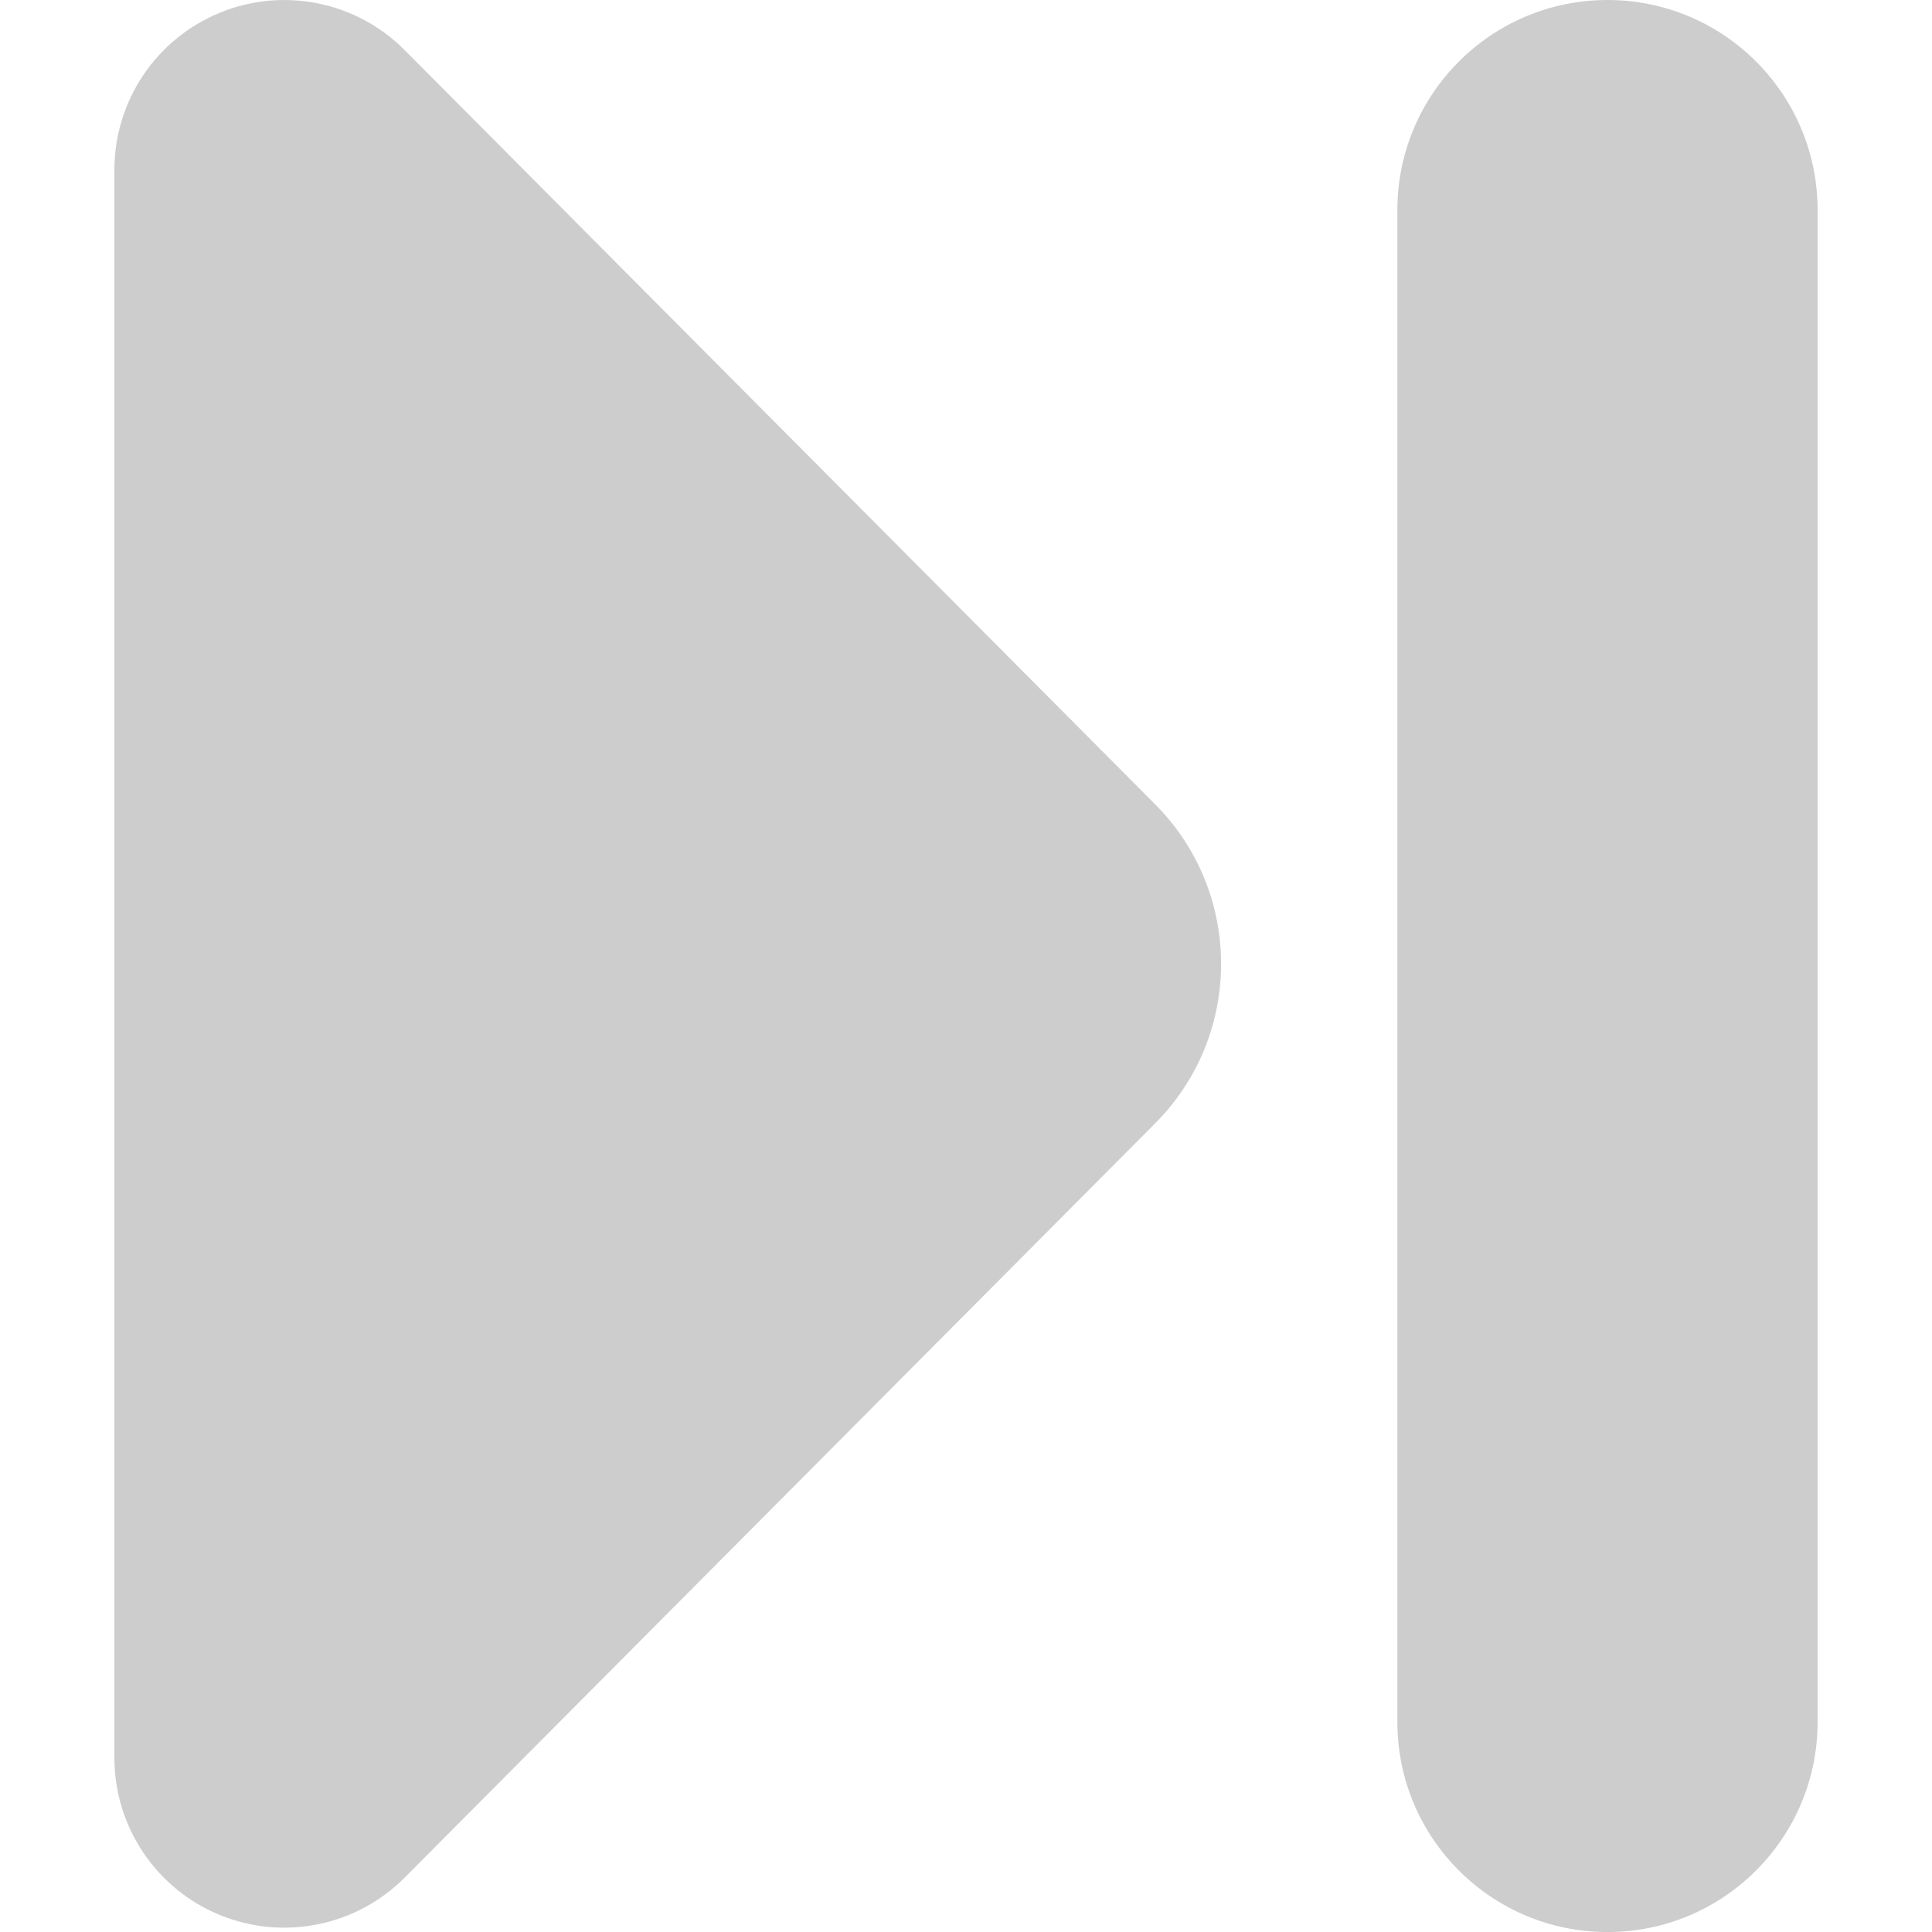 <?xml version="1.0" encoding="UTF-8" standalone="no"?>
<!-- Generator: Adobe Illustrator 16.0.0, SVG Export Plug-In . SVG Version: 6.00 Build 0)  -->

<svg
   xmlns:dc="http://purl.org/dc/elements/1.1/"
   xmlns:cc="http://creativecommons.org/ns#"
   xmlns:rdf="http://www.w3.org/1999/02/22-rdf-syntax-ns#"
   xmlns:svg="http://www.w3.org/2000/svg"
   xmlns="http://www.w3.org/2000/svg"
   xmlns:sodipodi="http://sodipodi.sourceforge.net/DTD/sodipodi-0.dtd"
   xmlns:inkscape="http://www.inkscape.org/namespaces/inkscape"
   version="1.1"
   id="Capa_1"
   x="0px"
   y="0px"
   width="45.974px"
   height="45.975px"
   viewBox="0 0 45.974 45.975"
   style="enable-background:new 0 0 45.974 45.975;"
   xml:space="preserve"
   sodipodi:docname="gray-play-and-pause-button.svg"
   inkscape:version="0.92.4 (5da689c313, 2019-01-14)"><defs
   id="defs5841" /><sodipodi:namedview
   pagecolor="#ffffff"
   bordercolor="#666666"
   borderopacity="1"
   objecttolerance="10"
   gridtolerance="10"
   guidetolerance="10"
   inkscape:pageopacity="0"
   inkscape:pageshadow="2"
   inkscape:window-width="1920"
   inkscape:window-height="1017"
   id="namedview5839"
   showgrid="false"
   inkscape:zoom="5.1332247"
   inkscape:cx="22.987"
   inkscape:cy="22.987499"
   inkscape:window-x="-8"
   inkscape:window-y="-8"
   inkscape:window-maximized="1"
   inkscape:current-layer="Capa_1" />
<g
   id="g5806"
   style="fill:#000000;fill-opacity:0.196">
	<g
   id="g5804"
   style="fill:#000000;fill-opacity:0.196">
		<g
   id="g5796"
   style="fill:#000000;fill-opacity:0.196">
			<path
   d="M9.629,44.68c-1.154,1.16-2.895,1.51-4.407,0.885c-1.513-0.623-2.5-2.1-2.5-3.735V4.043c0-1.637,0.987-3.112,2.5-3.736     c1.513-0.625,3.253-0.275,4.407,0.885l17.862,17.951c2.088,2.098,2.088,5.488,0,7.585L9.629,44.68z"
   id="path5794"
   style="fill:#000000;fill-opacity:0.196" />
		</g>
		<g
   id="g5802"
   style="fill:#000000;fill-opacity:0.196">
			<g
   id="g5800"
   style="fill:#000000;fill-opacity:0.196">
				<path
   d="M38.252,45.975c-2.763,0-5-2.238-5-5V5c0-2.762,2.237-5,5-5c2.762,0,5,2.238,5,5v35.975      C43.252,43.736,41.013,45.975,38.252,45.975z"
   id="path5798"
   style="fill:#000000;fill-opacity:0.196" />
			</g>
		</g>
	</g>
</g>
<g
   id="g5808">
</g>
<g
   id="g5810">
</g>
<g
   id="g5812">
</g>
<g
   id="g5814">
</g>
<g
   id="g5816">
</g>
<g
   id="g5818">
</g>
<g
   id="g5820">
</g>
<g
   id="g5822">
</g>
<g
   id="g5824">
</g>
<g
   id="g5826">
</g>
<g
   id="g5828">
</g>
<g
   id="g5830">
</g>
<g
   id="g5832">
</g>
<g
   id="g5834">
</g>
<g
   id="g5836">
</g>
</svg>